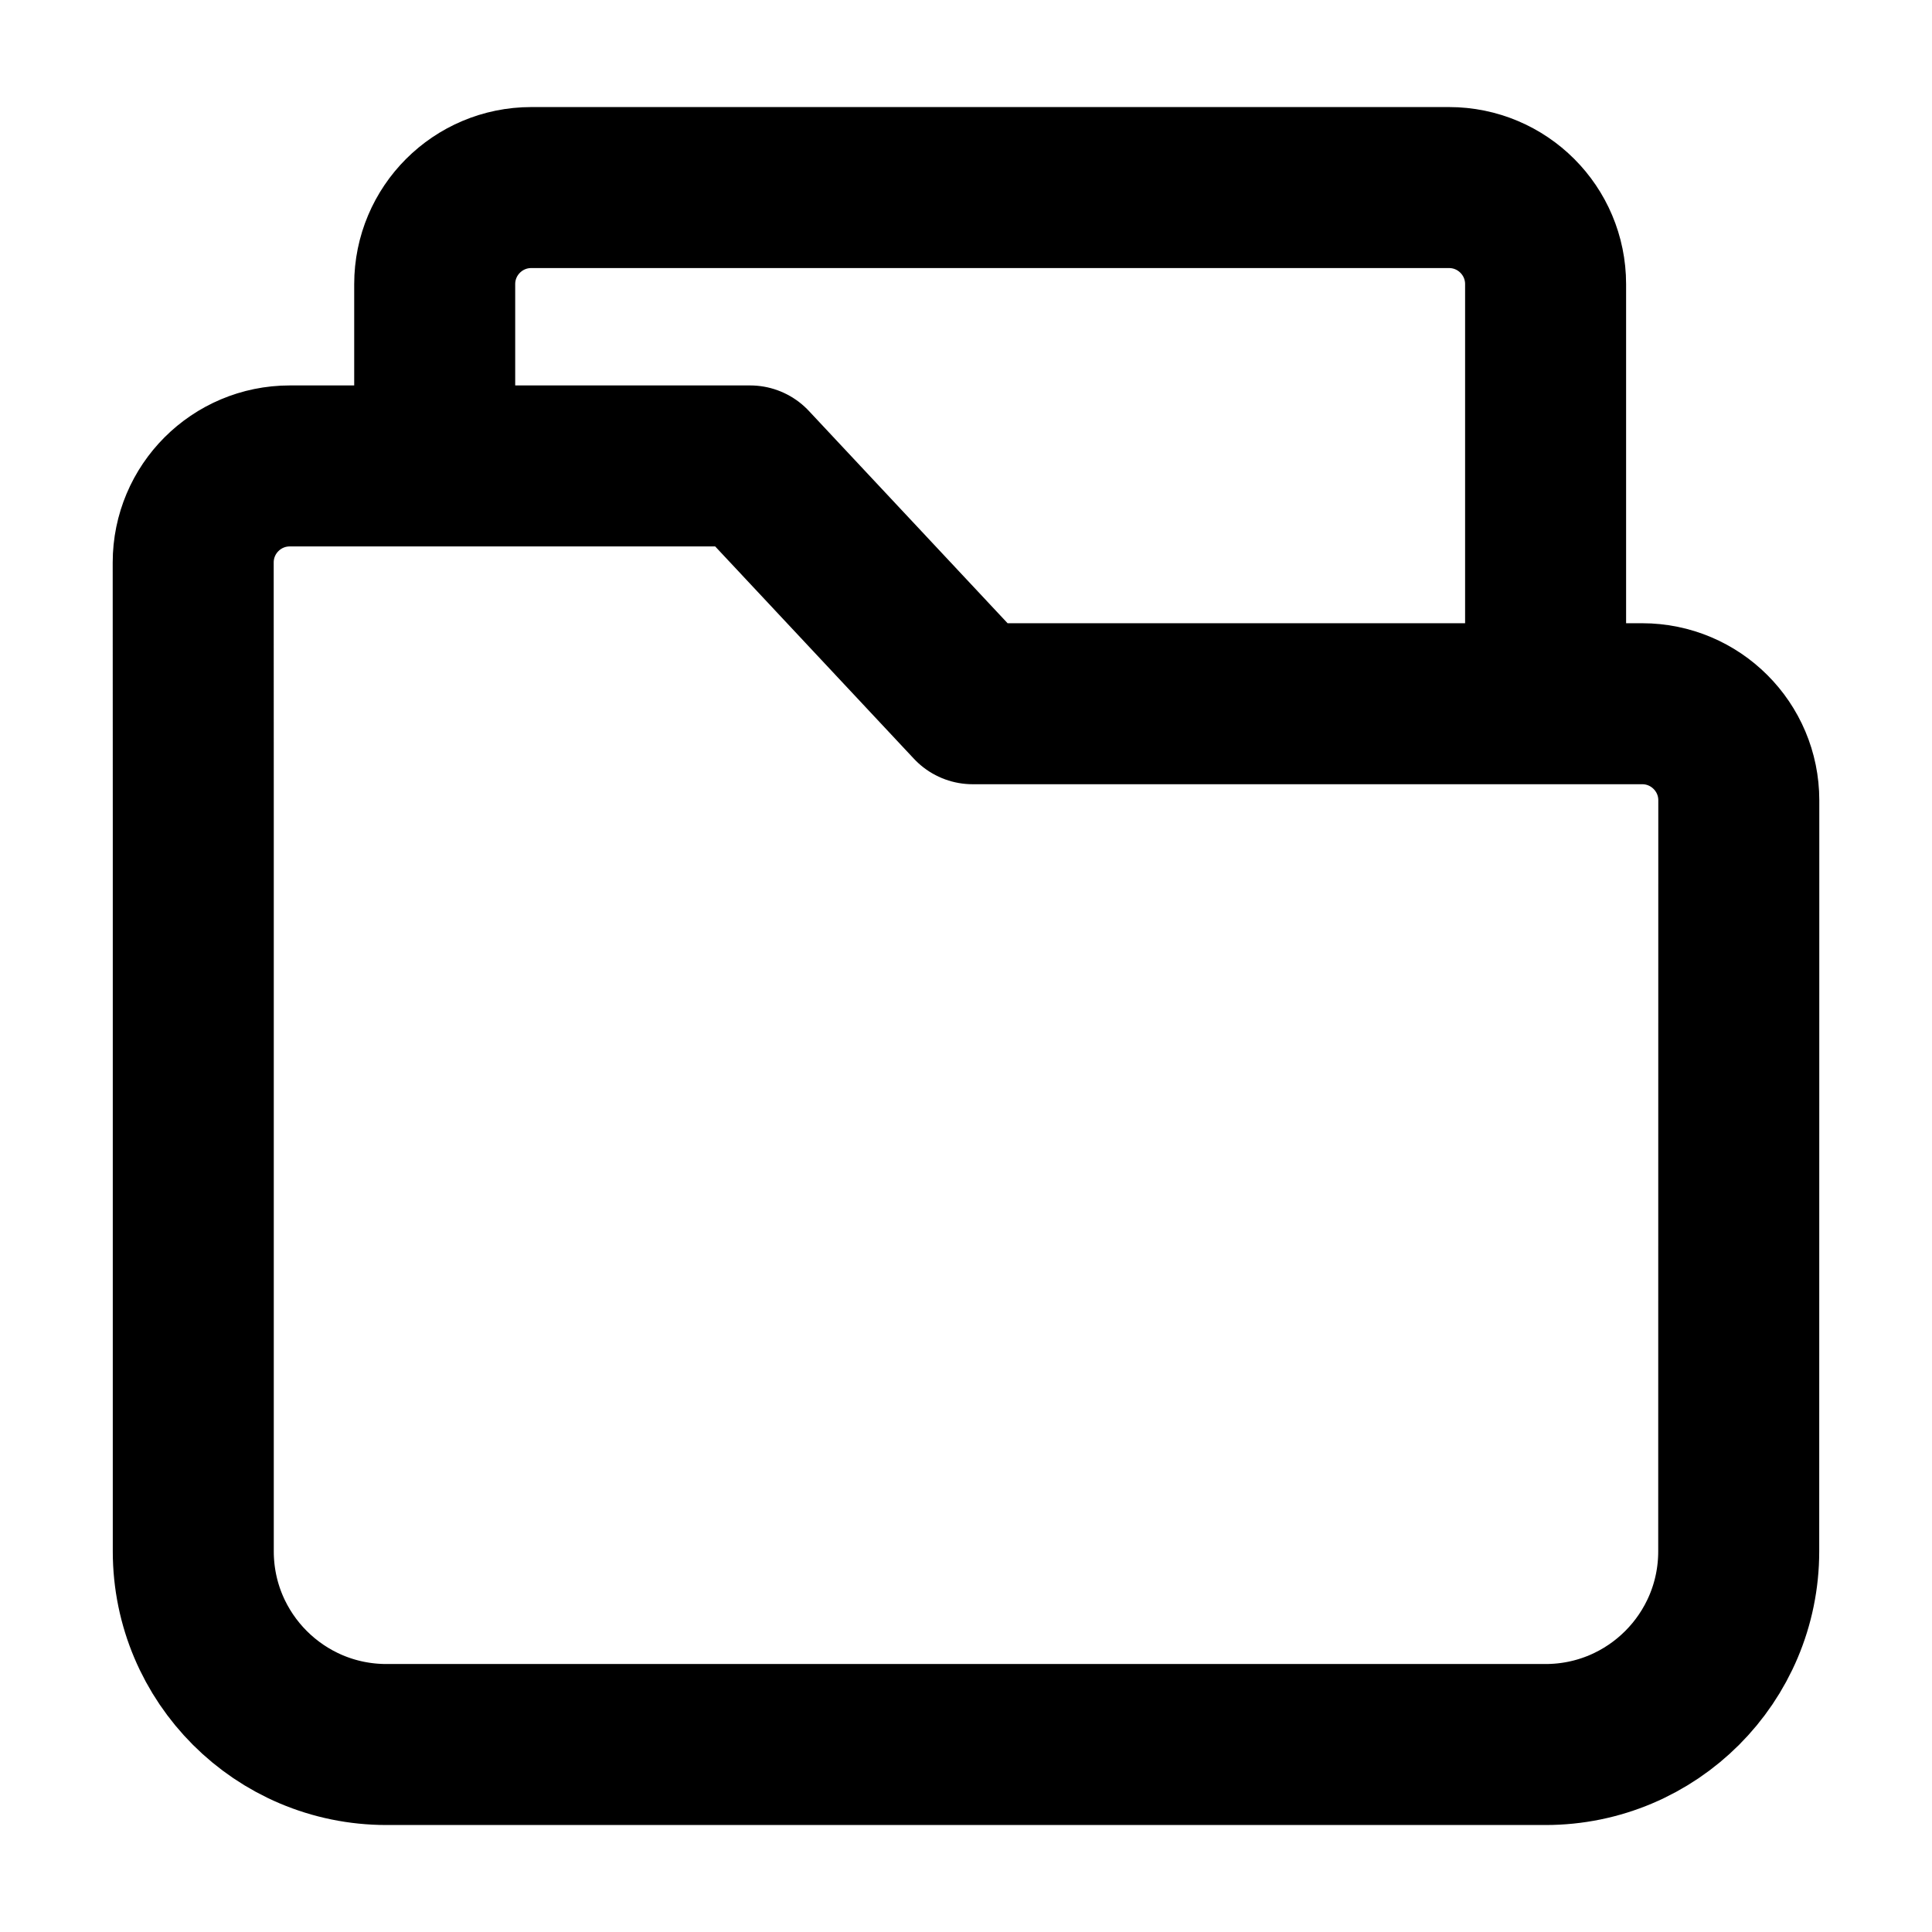 <svg width="24" height="24" viewBox="0 0 24 24" fill="none" xmlns="http://www.w3.org/2000/svg">
<g id="folder-open-03">
<path id="Icon" d="M5.4 5.33V3.53C5.4 2.867 5.937 2.33 6.6 2.33H18C18.663 2.33 19.2 2.867 19.2 3.53V8.33M2.401 19.271L2.401 10.146C2.401 9.232 2.4 7.931 2.4 6.988C2.4 6.325 2.937 5.788 3.6 5.788H9.318L12.083 8.742H20.4C21.062 8.742 21.6 9.279 21.6 9.942L21.599 19.271C21.599 20.596 20.525 21.671 19.199 21.671L4.801 21.671C3.475 21.671 2.401 20.596 2.401 19.271Z" stroke="black" stroke-width="2" stroke-linecap="round" stroke-linejoin="round"/>
</g>
</svg>
